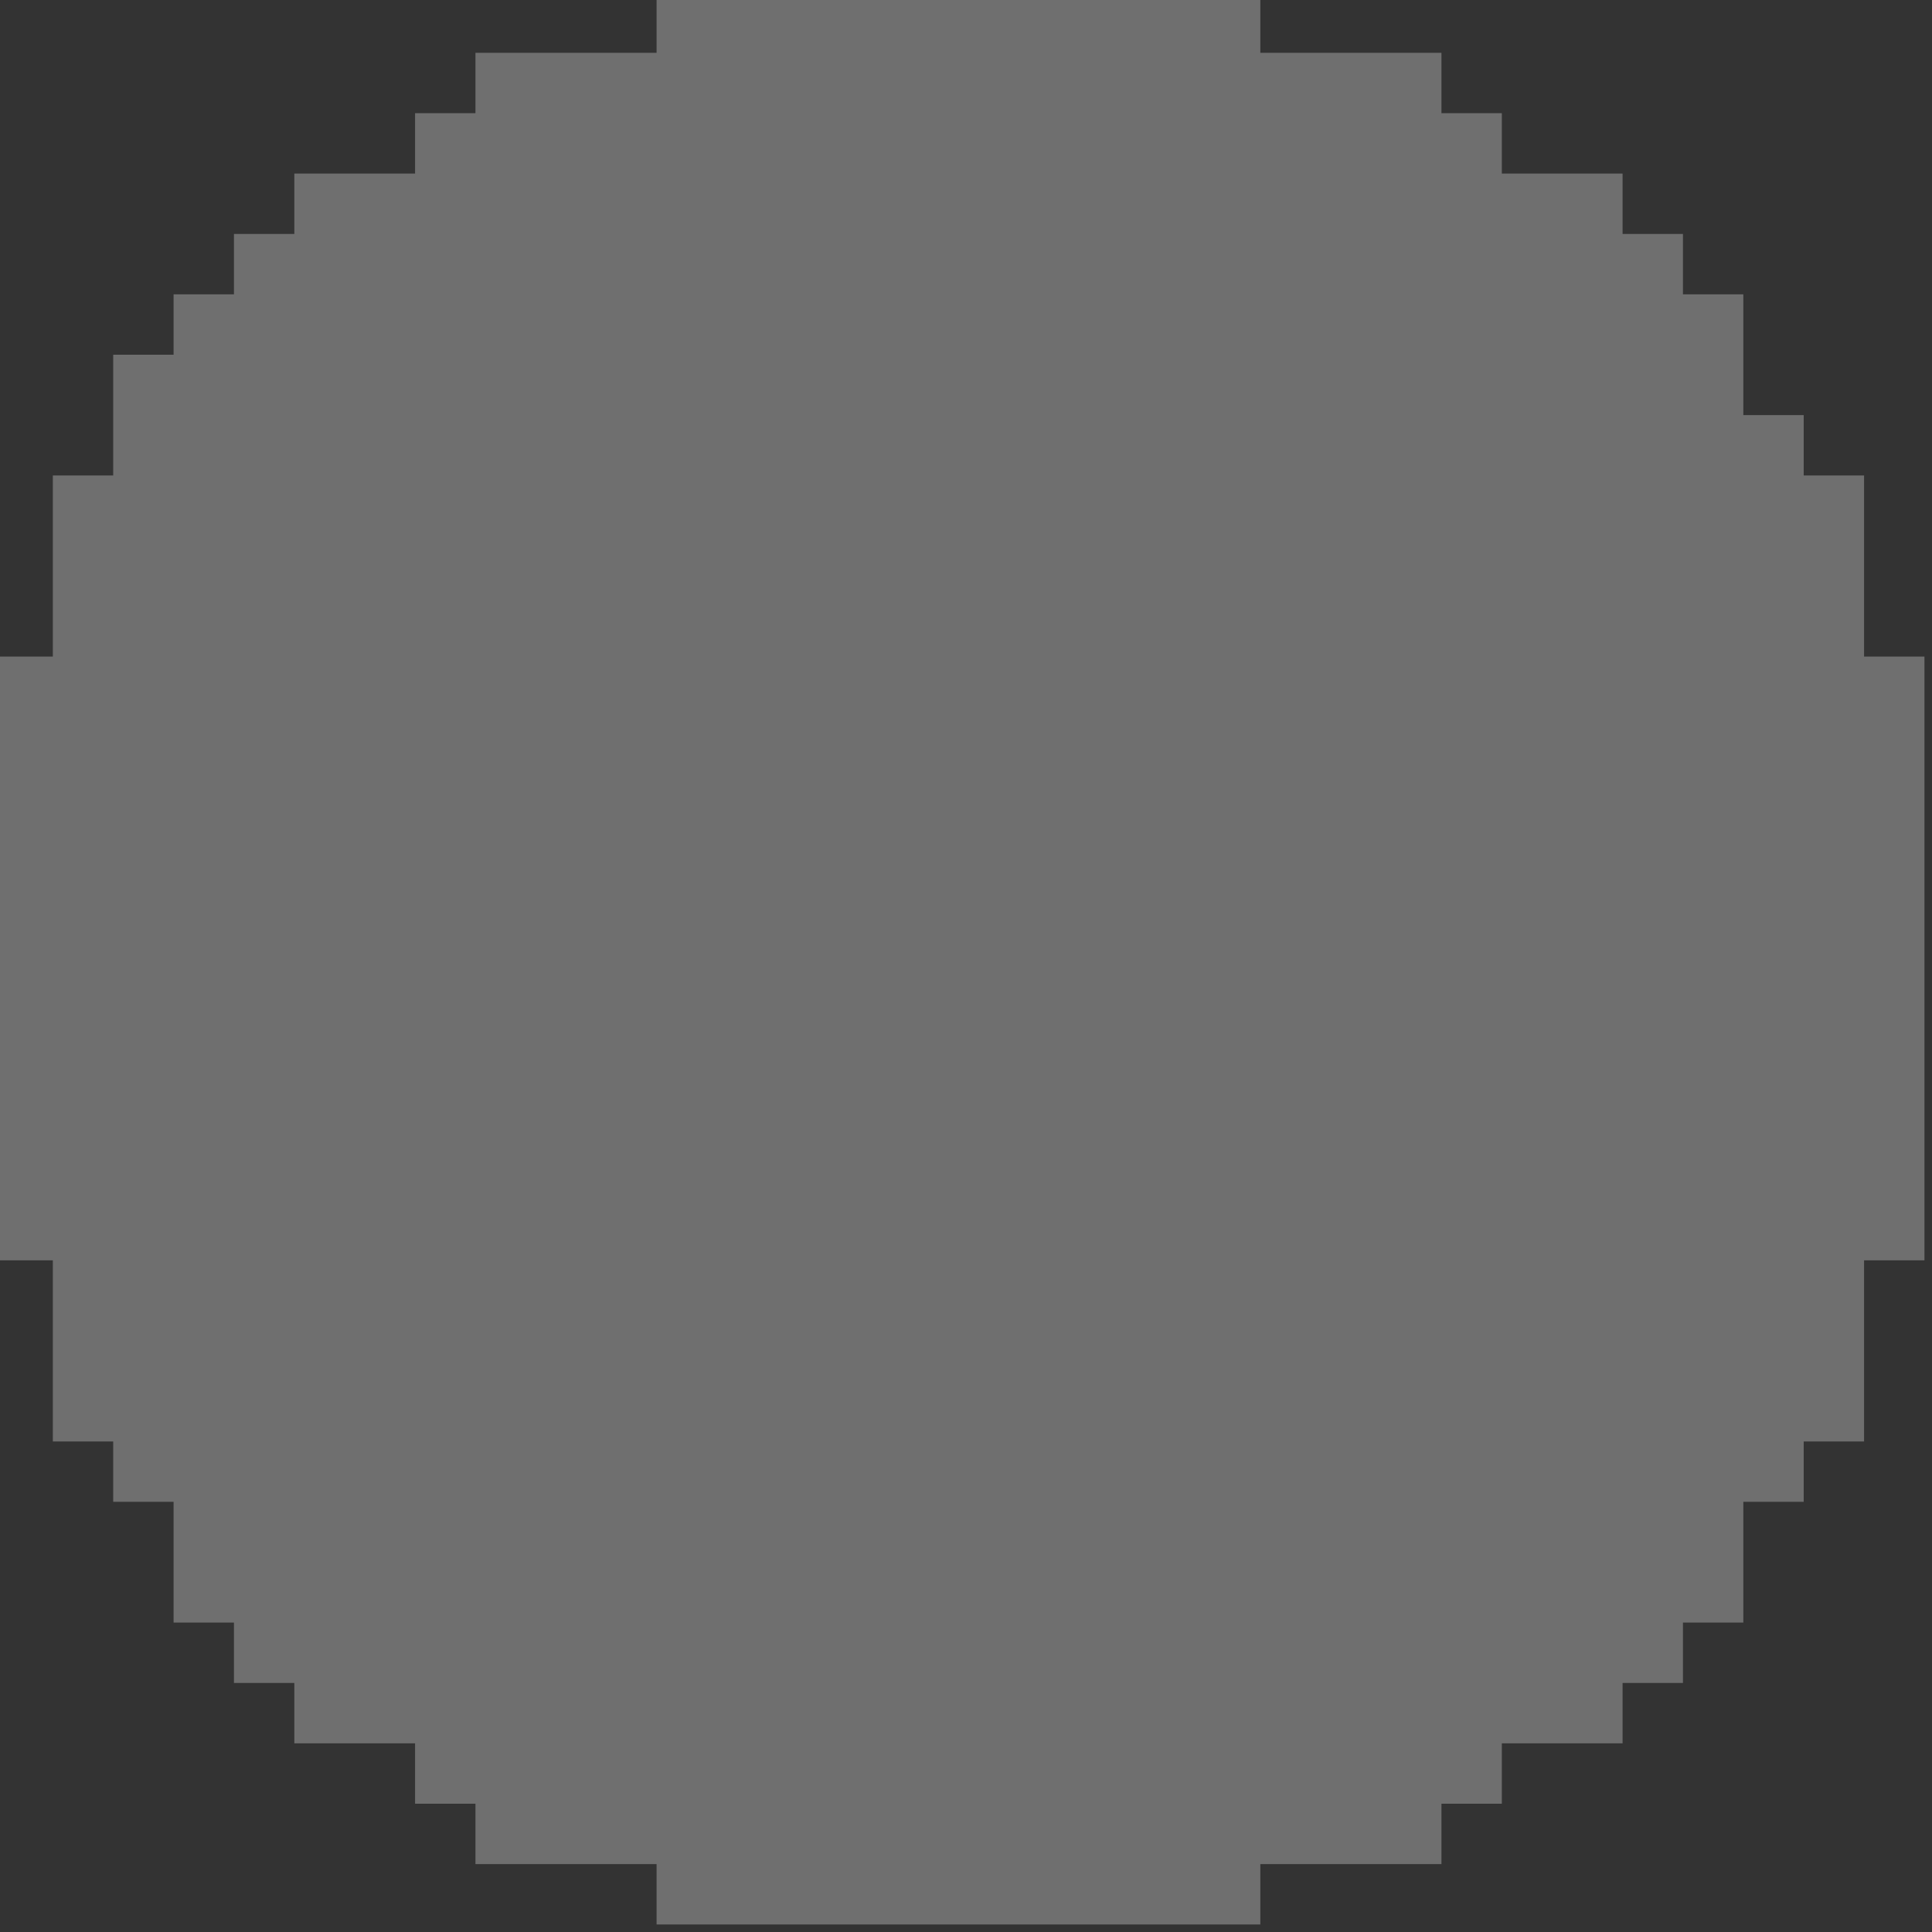 <?xml version="1.0" encoding="UTF-8"?>
<!DOCTYPE svg PUBLIC "-//W3C//DTD SVG 1.1//EN" "http://www.w3.org/Graphics/SVG/1.1/DTD/svg11.dtd">
<svg xmlns="http://www.w3.org/2000/svg" version="1.1" width="128px" height="128px" style="shape-rendering:geometricPrecision; text-rendering:geometricPrecision; image-rendering:optimizeQuality; fill-rule:evenodd; clip-rule:evenodd" xmlns:xlink="http://www.w3.org/1999/xlink">
<rect width="100%" height="100%" fill="#333333" stroke="none"/>
<g><path style="opacity:0.296" fill="#fefffe" d="M 43.5,-0.5 C 56.833,-0.5 70.167,-0.5 83.5,-0.5C 83.5,0.833 83.5,2.167 83.5,3.5C 87.5,3.5 91.5,3.5 95.5,3.5C 95.5,4.833 95.5,6.167 95.5,7.5C 96.833,7.5 98.167,7.5 99.5,7.5C 99.5,8.833 99.5,10.167 99.5,11.5C 102.167,11.5 104.833,11.5 107.5,11.5C 107.5,12.833 107.5,14.167 107.5,15.5C 108.833,15.5 110.167,15.5 111.5,15.5C 111.5,16.833 111.5,18.167 111.5,19.5C 112.833,19.5 114.167,19.5 115.5,19.5C 115.5,22.167 115.5,24.833 115.5,27.5C 116.833,27.5 118.167,27.5 119.5,27.5C 119.5,28.833 119.5,30.167 119.5,31.5C 120.833,31.5 122.167,31.5 123.5,31.5C 123.5,35.5 123.5,39.5 123.5,43.5C 124.833,43.5 126.167,43.5 127.5,43.5C 127.5,56.833 127.5,70.167 127.5,83.5C 126.167,83.5 124.833,83.5 123.5,83.5C 123.5,87.5 123.5,91.5 123.5,95.5C 122.167,95.5 120.833,95.5 119.5,95.5C 119.5,96.833 119.5,98.167 119.5,99.5C 118.167,99.5 116.833,99.5 115.5,99.5C 115.5,102.167 115.5,104.833 115.5,107.5C 114.167,107.5 112.833,107.5 111.5,107.5C 111.5,108.833 111.5,110.167 111.5,111.5C 110.167,111.5 108.833,111.5 107.5,111.5C 107.5,112.833 107.5,114.167 107.5,115.5C 104.833,115.5 102.167,115.5 99.5,115.5C 99.5,116.833 99.5,118.167 99.5,119.5C 98.167,119.5 96.833,119.5 95.5,119.5C 95.5,120.833 95.5,122.167 95.5,123.5C 91.5,123.5 87.5,123.5 83.5,123.5C 83.5,124.833 83.5,126.167 83.5,127.5C 70.167,127.5 56.833,127.5 43.5,127.5C 43.5,126.167 43.5,124.833 43.5,123.5C 39.5,123.5 35.5,123.5 31.5,123.5C 31.5,122.167 31.5,120.833 31.5,119.5C 30.167,119.5 28.833,119.5 27.5,119.5C 27.5,118.167 27.5,116.833 27.5,115.5C 24.833,115.5 22.167,115.5 19.5,115.5C 19.5,114.167 19.5,112.833 19.5,111.5C 18.167,111.5 16.833,111.5 15.5,111.5C 15.5,110.167 15.5,108.833 15.5,107.5C 14.167,107.5 12.833,107.5 11.5,107.5C 11.5,104.833 11.5,102.167 11.5,99.5C 10.167,99.5 8.833,99.5 7.5,99.5C 7.5,98.167 7.5,96.833 7.5,95.5C 6.167,95.5 4.833,95.5 3.5,95.5C 3.5,91.5 3.5,87.5 3.5,83.5C 2.167,83.5 0.833,83.5 -0.5,83.5C -0.5,70.167 -0.5,56.833 -0.5,43.5C 0.833,43.5 2.167,43.5 3.5,43.5C 3.5,39.5 3.5,35.5 3.5,31.5C 4.833,31.5 6.167,31.5 7.5,31.5C 7.5,28.833 7.5,26.167 7.5,23.5C 8.833,23.5 10.167,23.5 11.5,23.5C 11.5,22.167 11.5,20.833 11.5,19.5C 12.833,19.5 14.167,19.5 15.5,19.5C 15.5,18.167 15.5,16.833 15.5,15.5C 16.833,15.5 18.167,15.5 19.5,15.5C 19.5,14.167 19.5,12.833 19.5,11.5C 22.167,11.5 24.833,11.5 27.5,11.5C 27.5,10.167 27.5,8.833 27.5,7.5C 28.833,7.5 30.167,7.5 31.5,7.5C 31.5,6.167 31.5,4.833 31.5,3.5C 35.5,3.5 39.5,3.5 43.5,3.5C 43.5,2.167 43.5,0.833 43.5,-0.5 Z"/></g>
</svg>
